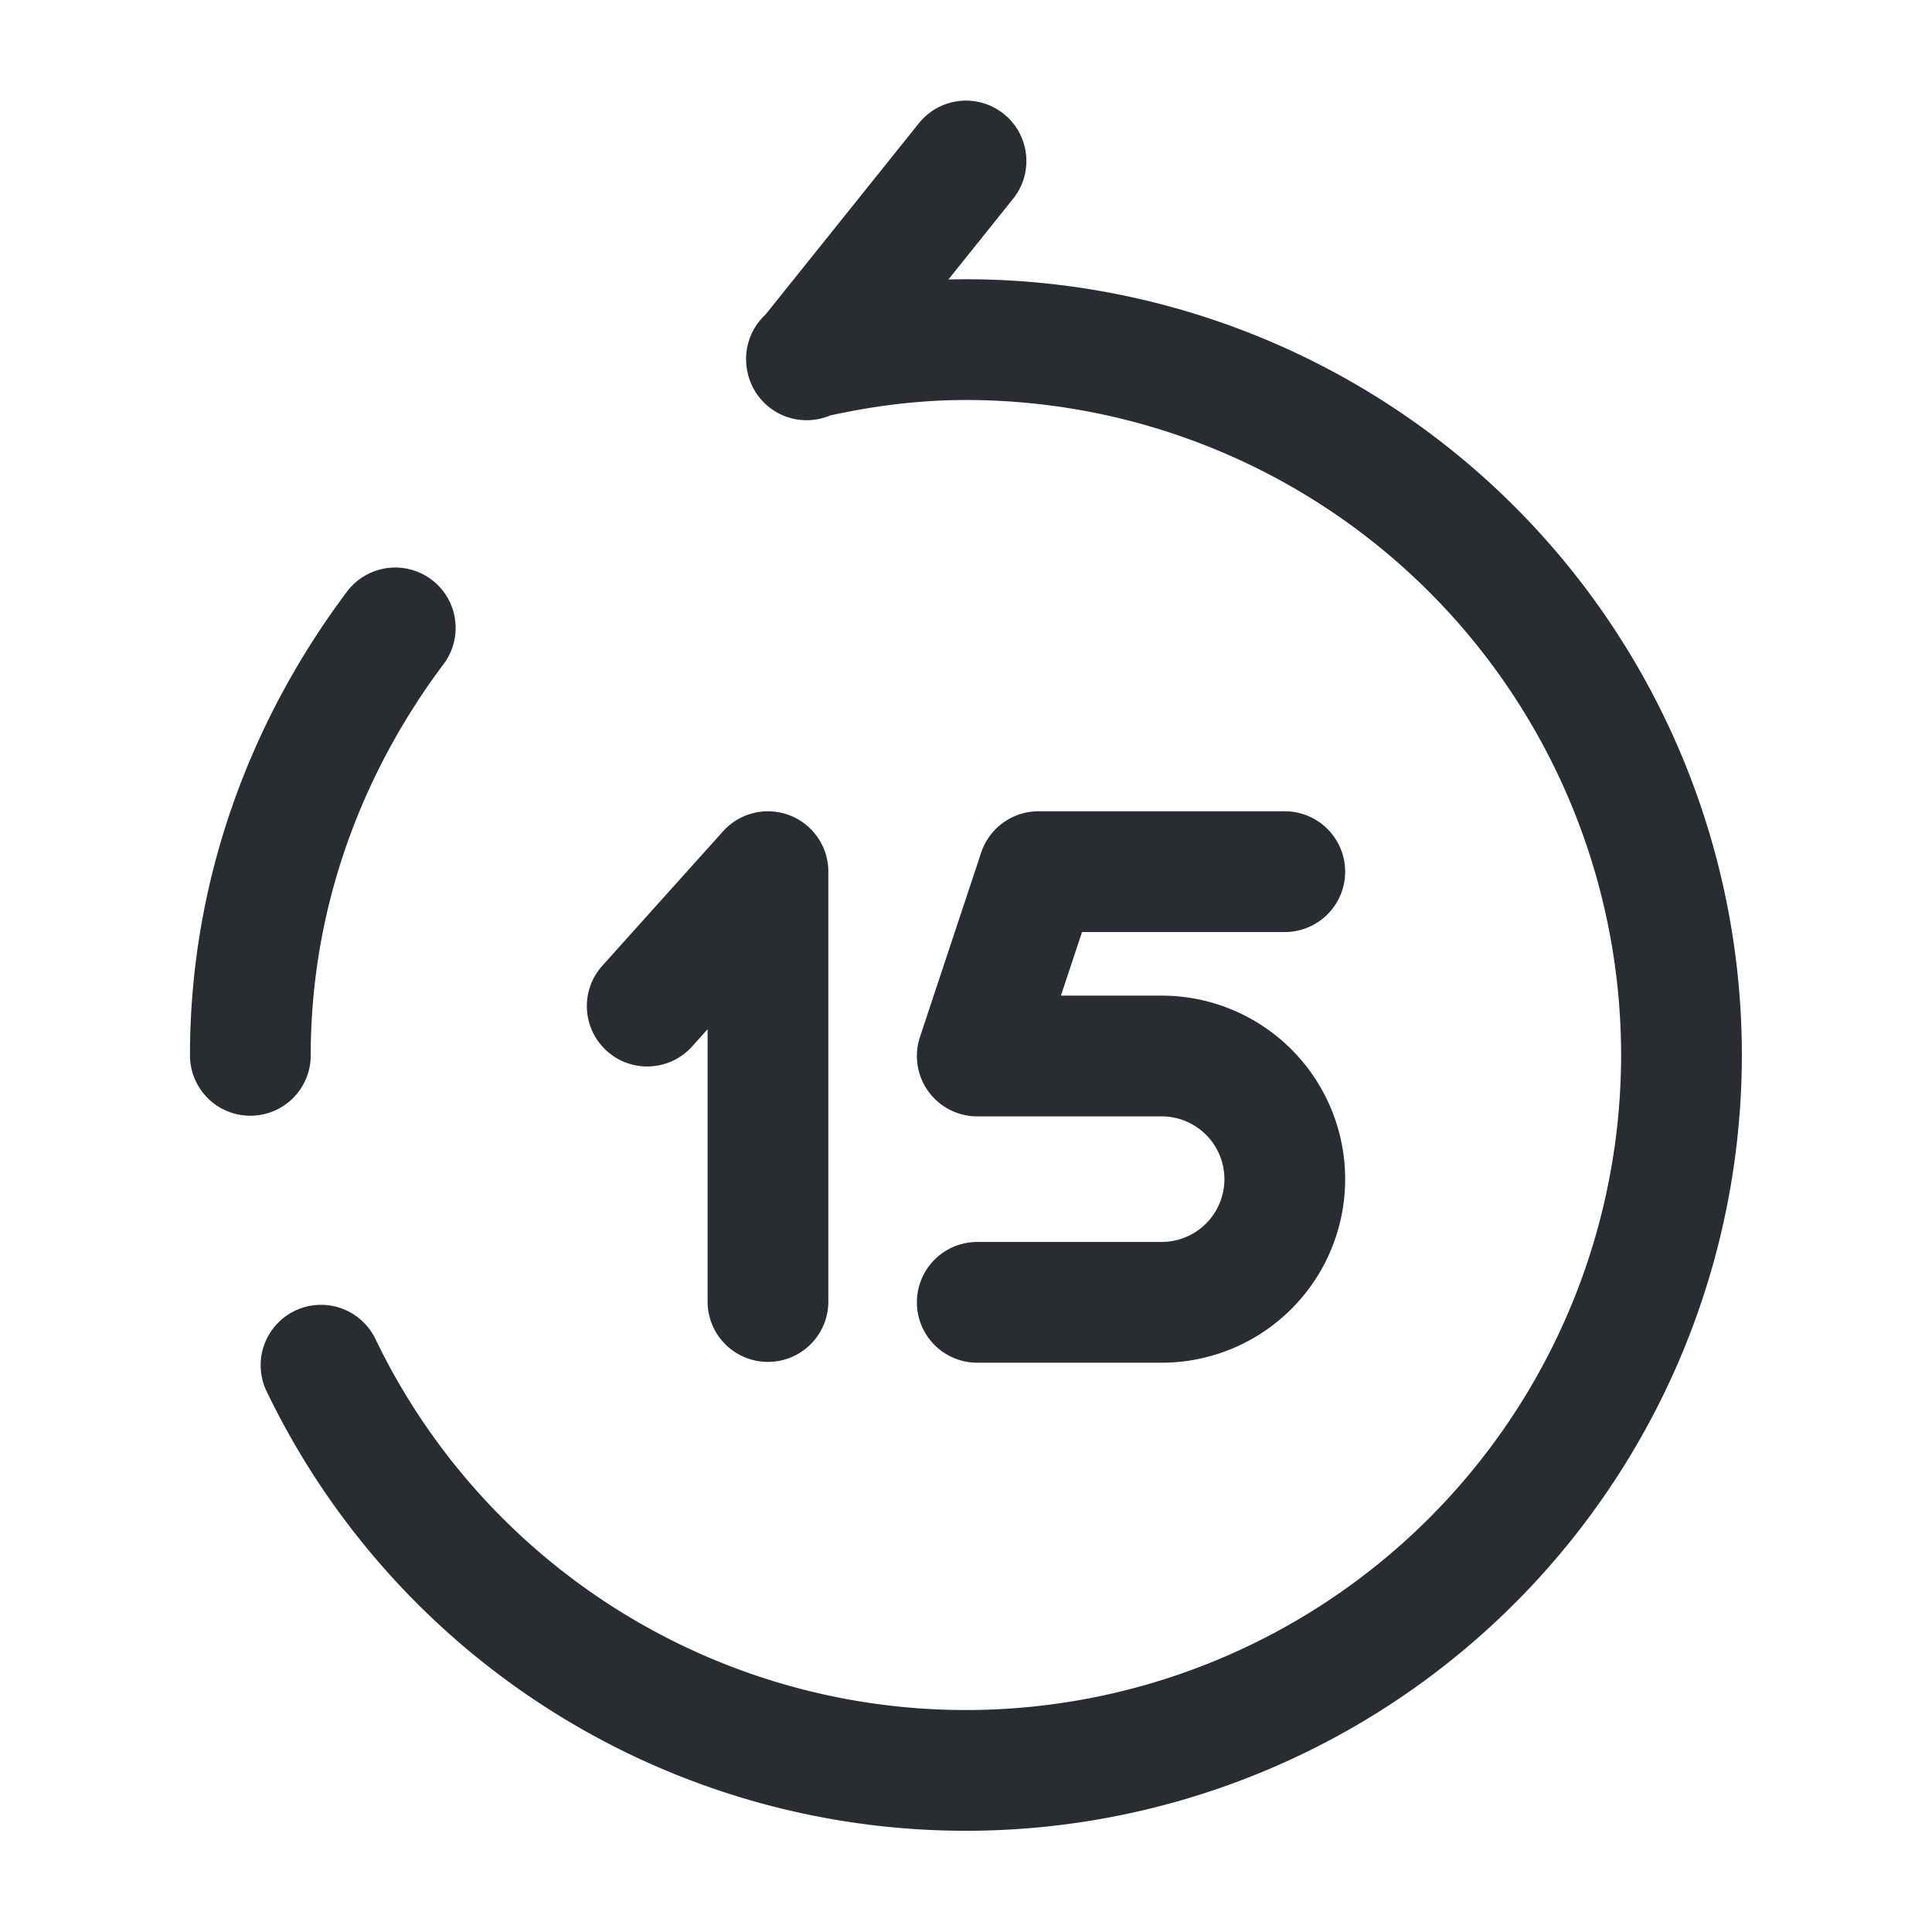 <svg width="24" height="24" fill="none" xmlns="http://www.w3.org/2000/svg"><path d="M10.02 4.47 12 2M3.988 16.959a8.89 8.89 0 0 0 16.9-3.85 8.89 8.89 0 0 0-8.89-8.89c-.68 0-1.34.09-1.98.24M4.91 7.8c-1.11 1.48-1.8 3.31-1.8 5.31" stroke="#292D32" stroke-width="1.5" stroke-linecap="round" stroke-linejoin="round"/><path d="M15.96 10.828H12.9l-.76 2.29h2.29a1.53 1.53 0 1 1 0 3.06h-2.29M9.54 16.168v-5.34l-1.5 1.67" stroke="#292D32" stroke-width="1.5" stroke-linecap="round" stroke-linejoin="round"/></svg>